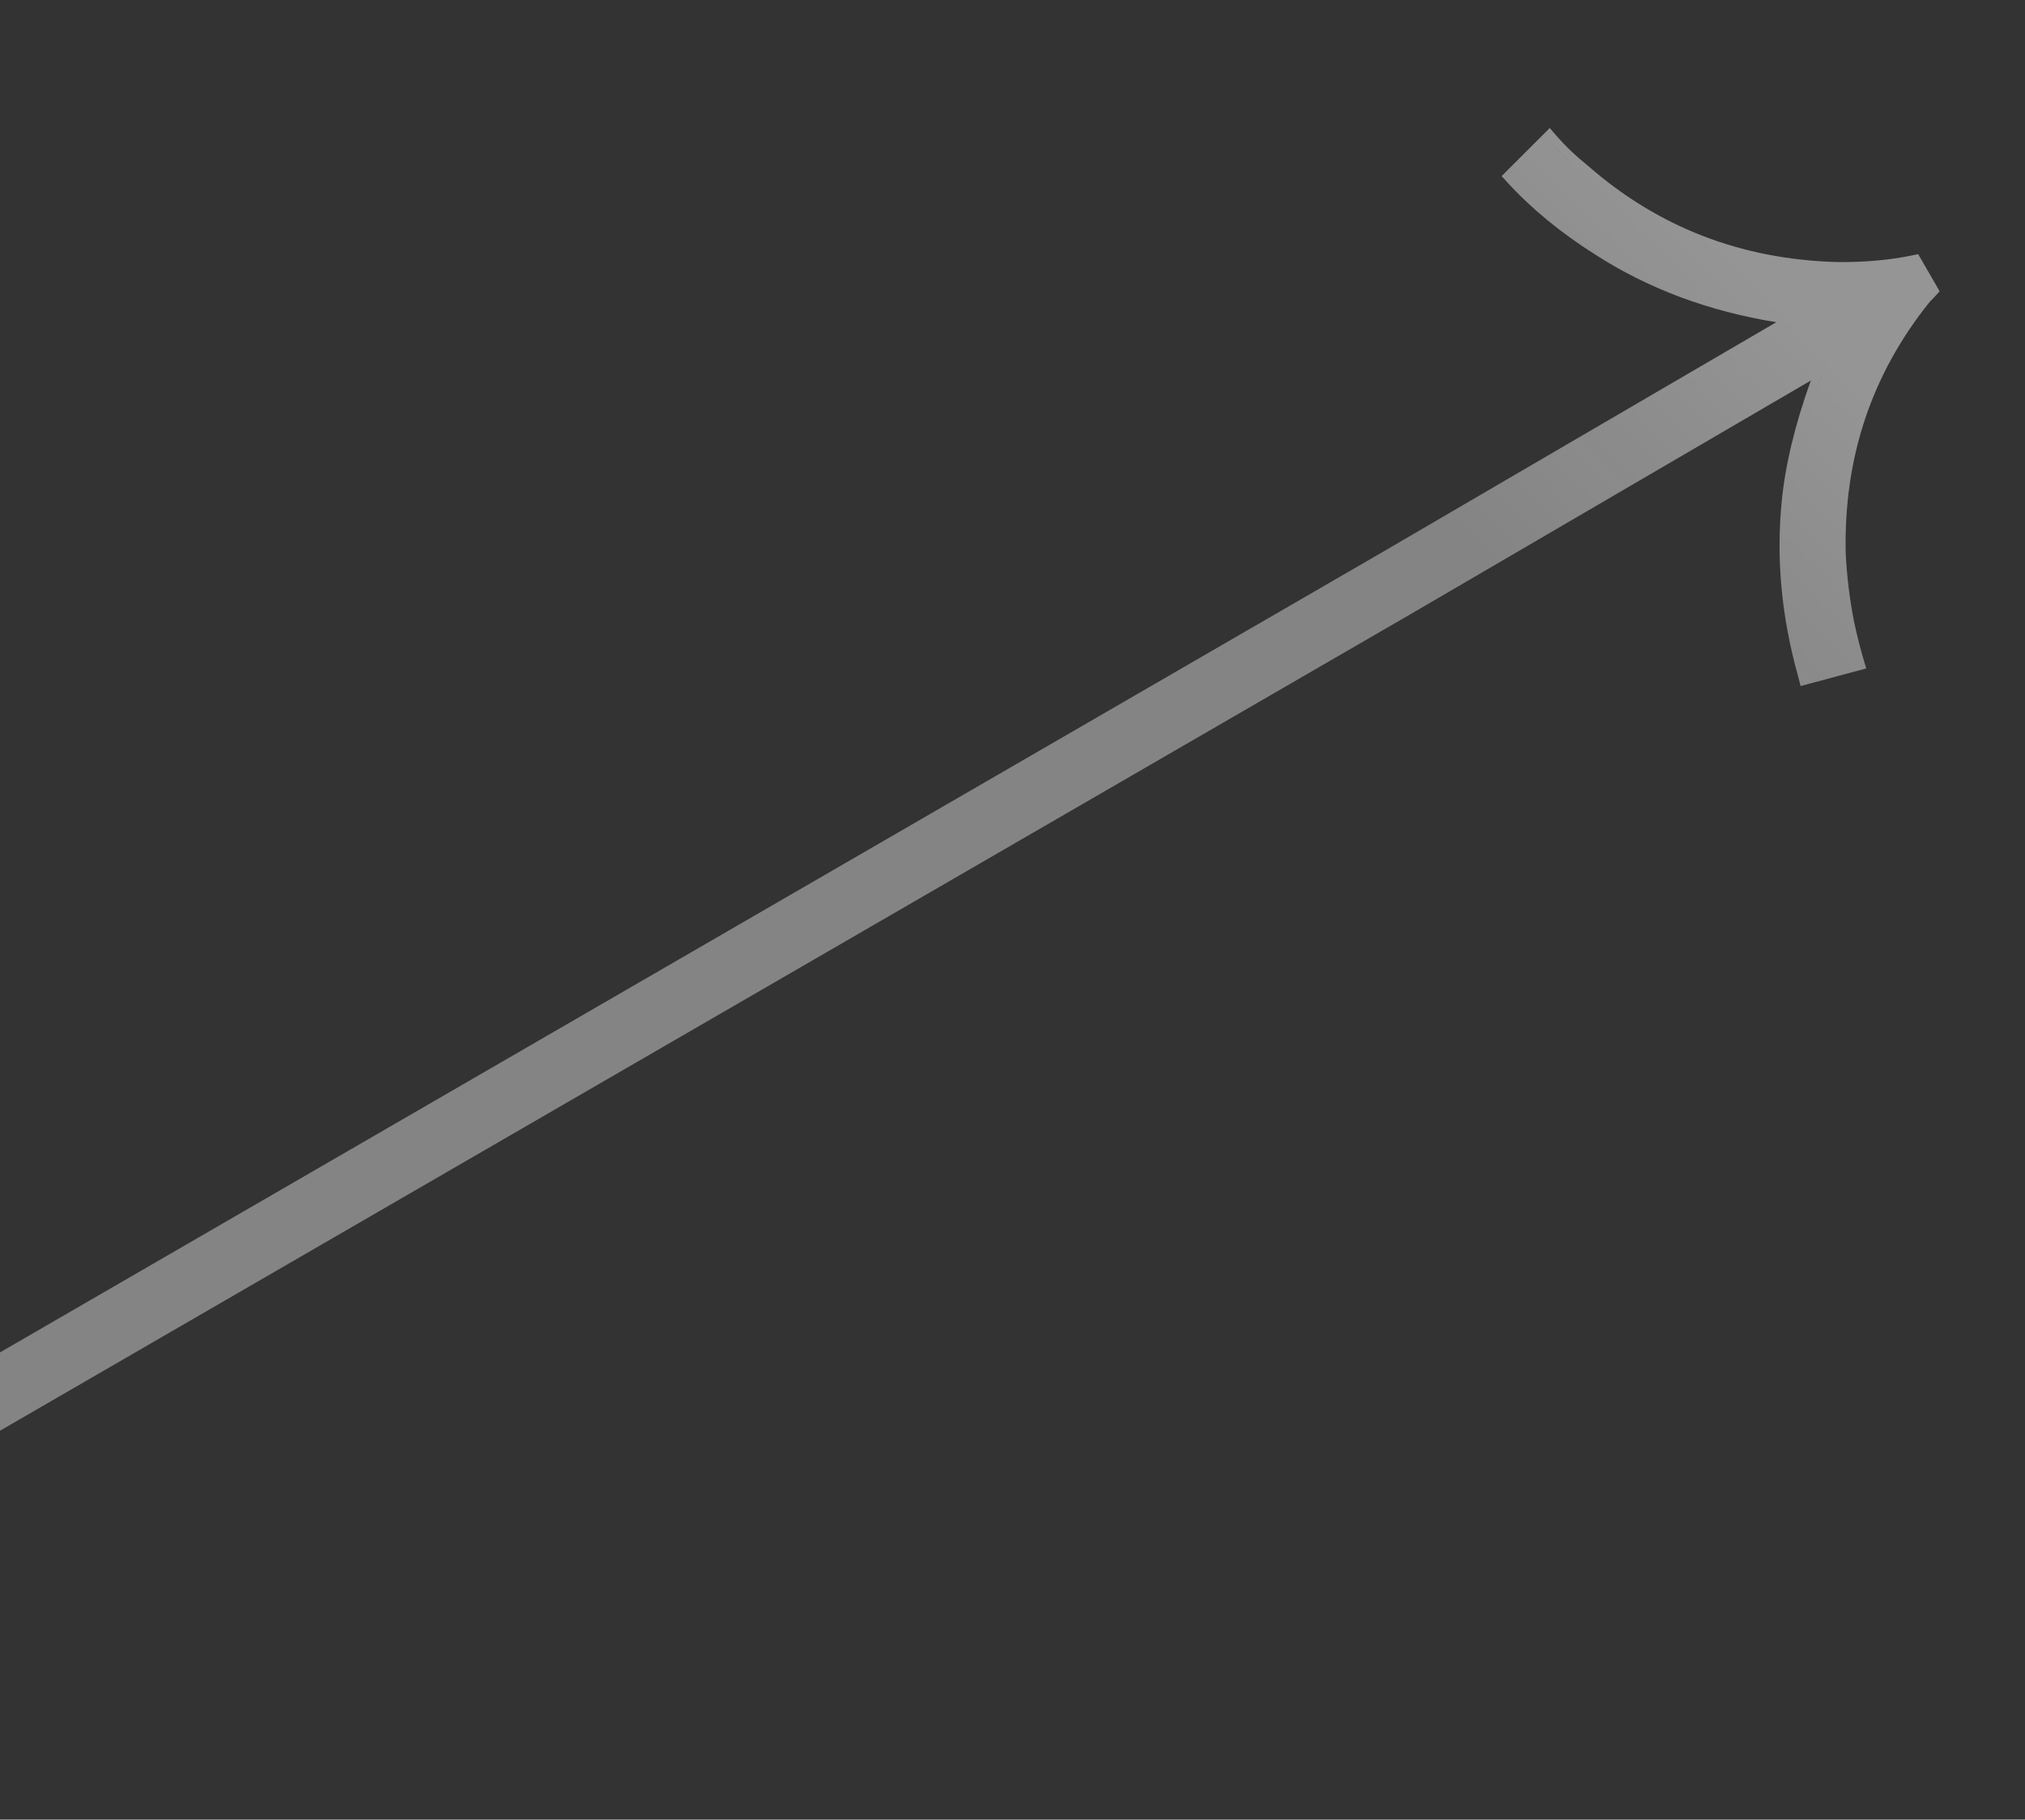 <svg width="1440" height="1294" viewBox="0 0 1440 1294" fill="none" xmlns="http://www.w3.org/2000/svg">
<rect x="0" y="0" width="1440" height="1294" fill="#333333" stroke="none"/>
<path fill-rule="evenodd" clip-rule="evenodd" d="M1076.24 125.427L1101.71 99.959C1108.54 107.86 1116.42 115.404 1125.33 122.589C1176.41 167.188 1236.61 190.466 1305.94 192.424C1326 192.662 1344.34 191.05 1360.98 187.588L1360.97 187.584C1344.34 191.046 1326 192.658 1305.94 192.419C1236.61 190.462 1176.41 167.184 1125.33 122.585C1118.13 116.786 1111.61 110.753 1105.78 104.487C1104.38 102.989 1103.03 101.478 1101.71 99.954L1076.23 125.423L1076.24 125.427ZM1284.79 480.403C1284.7 480.04 1284.6 479.673 1284.51 479.302C1272.96 438.057 1269.12 397.523 1273.01 357.698C1275.73 328.986 1284.01 296.683 1297.84 260.788L1299.59 256.636L1299.58 256.64L1297.84 260.784C1297.19 262.468 1296.55 264.144 1295.93 265.812C1283.24 299.701 1275.6 330.328 1273.01 357.693C1269.18 396.918 1272.84 436.832 1283.99 477.435C1284.09 477.783 1284.18 478.131 1284.28 478.48C1284.35 478.752 1284.43 479.025 1284.51 479.297L1284.79 480.403ZM-184.013 1116.93L-202.03 1085.72L983.308 399.534L1281.42 225.513L1281.41 225.512L983.305 399.53L-202.033 1085.72L-184.013 1116.93ZM1134.39 181.021C1172.04 205.312 1215 221.324 1263.15 229.131L980.238 394.277L-210.333 1083.51L-186.231 1125.26L1004.54 435.906L1287.68 270.624C1276.37 302.15 1269.43 330.995 1266.95 357.122C1262.99 397.717 1266.9 438.977 1278.63 480.862L1278.89 481.904L1280.41 487.875L1327.11 475.356L1325.32 469.358C1322.76 460.794 1320.46 451.657 1318.42 441.946C1315.29 426.067 1313.31 409.84 1312.5 393.263C1311.03 325.456 1330.93 266.03 1372.21 214.711C1373.75 213.196 1375.13 211.764 1376.34 210.418L1379.29 207.134L1364.04 180.732L1359.73 181.628C1343.62 184.984 1325.74 186.568 1306.06 186.338C1238.13 184.41 1179.31 161.636 1129.33 117.999L1129.15 117.848C1120.49 110.87 1112.88 103.577 1106.31 95.976L1102.03 91.027L1067.81 125.24L1071.75 129.533C1089.17 148.545 1110.07 165.701 1134.39 181.021Z" fill="url(#paint0_linear)"/>
<defs>
<linearGradient id="paint0_linear" x1="1261.97" y1="201.592" x2="1061.66" y2="396.599" gradientUnits="userSpaceOnUse">
<stop stop-color="white" stop-opacity="0.48"/>
<stop offset="1" stop-color="#E8E8E8" stop-opacity="0.45"/>
</linearGradient>
</defs>
</svg>
